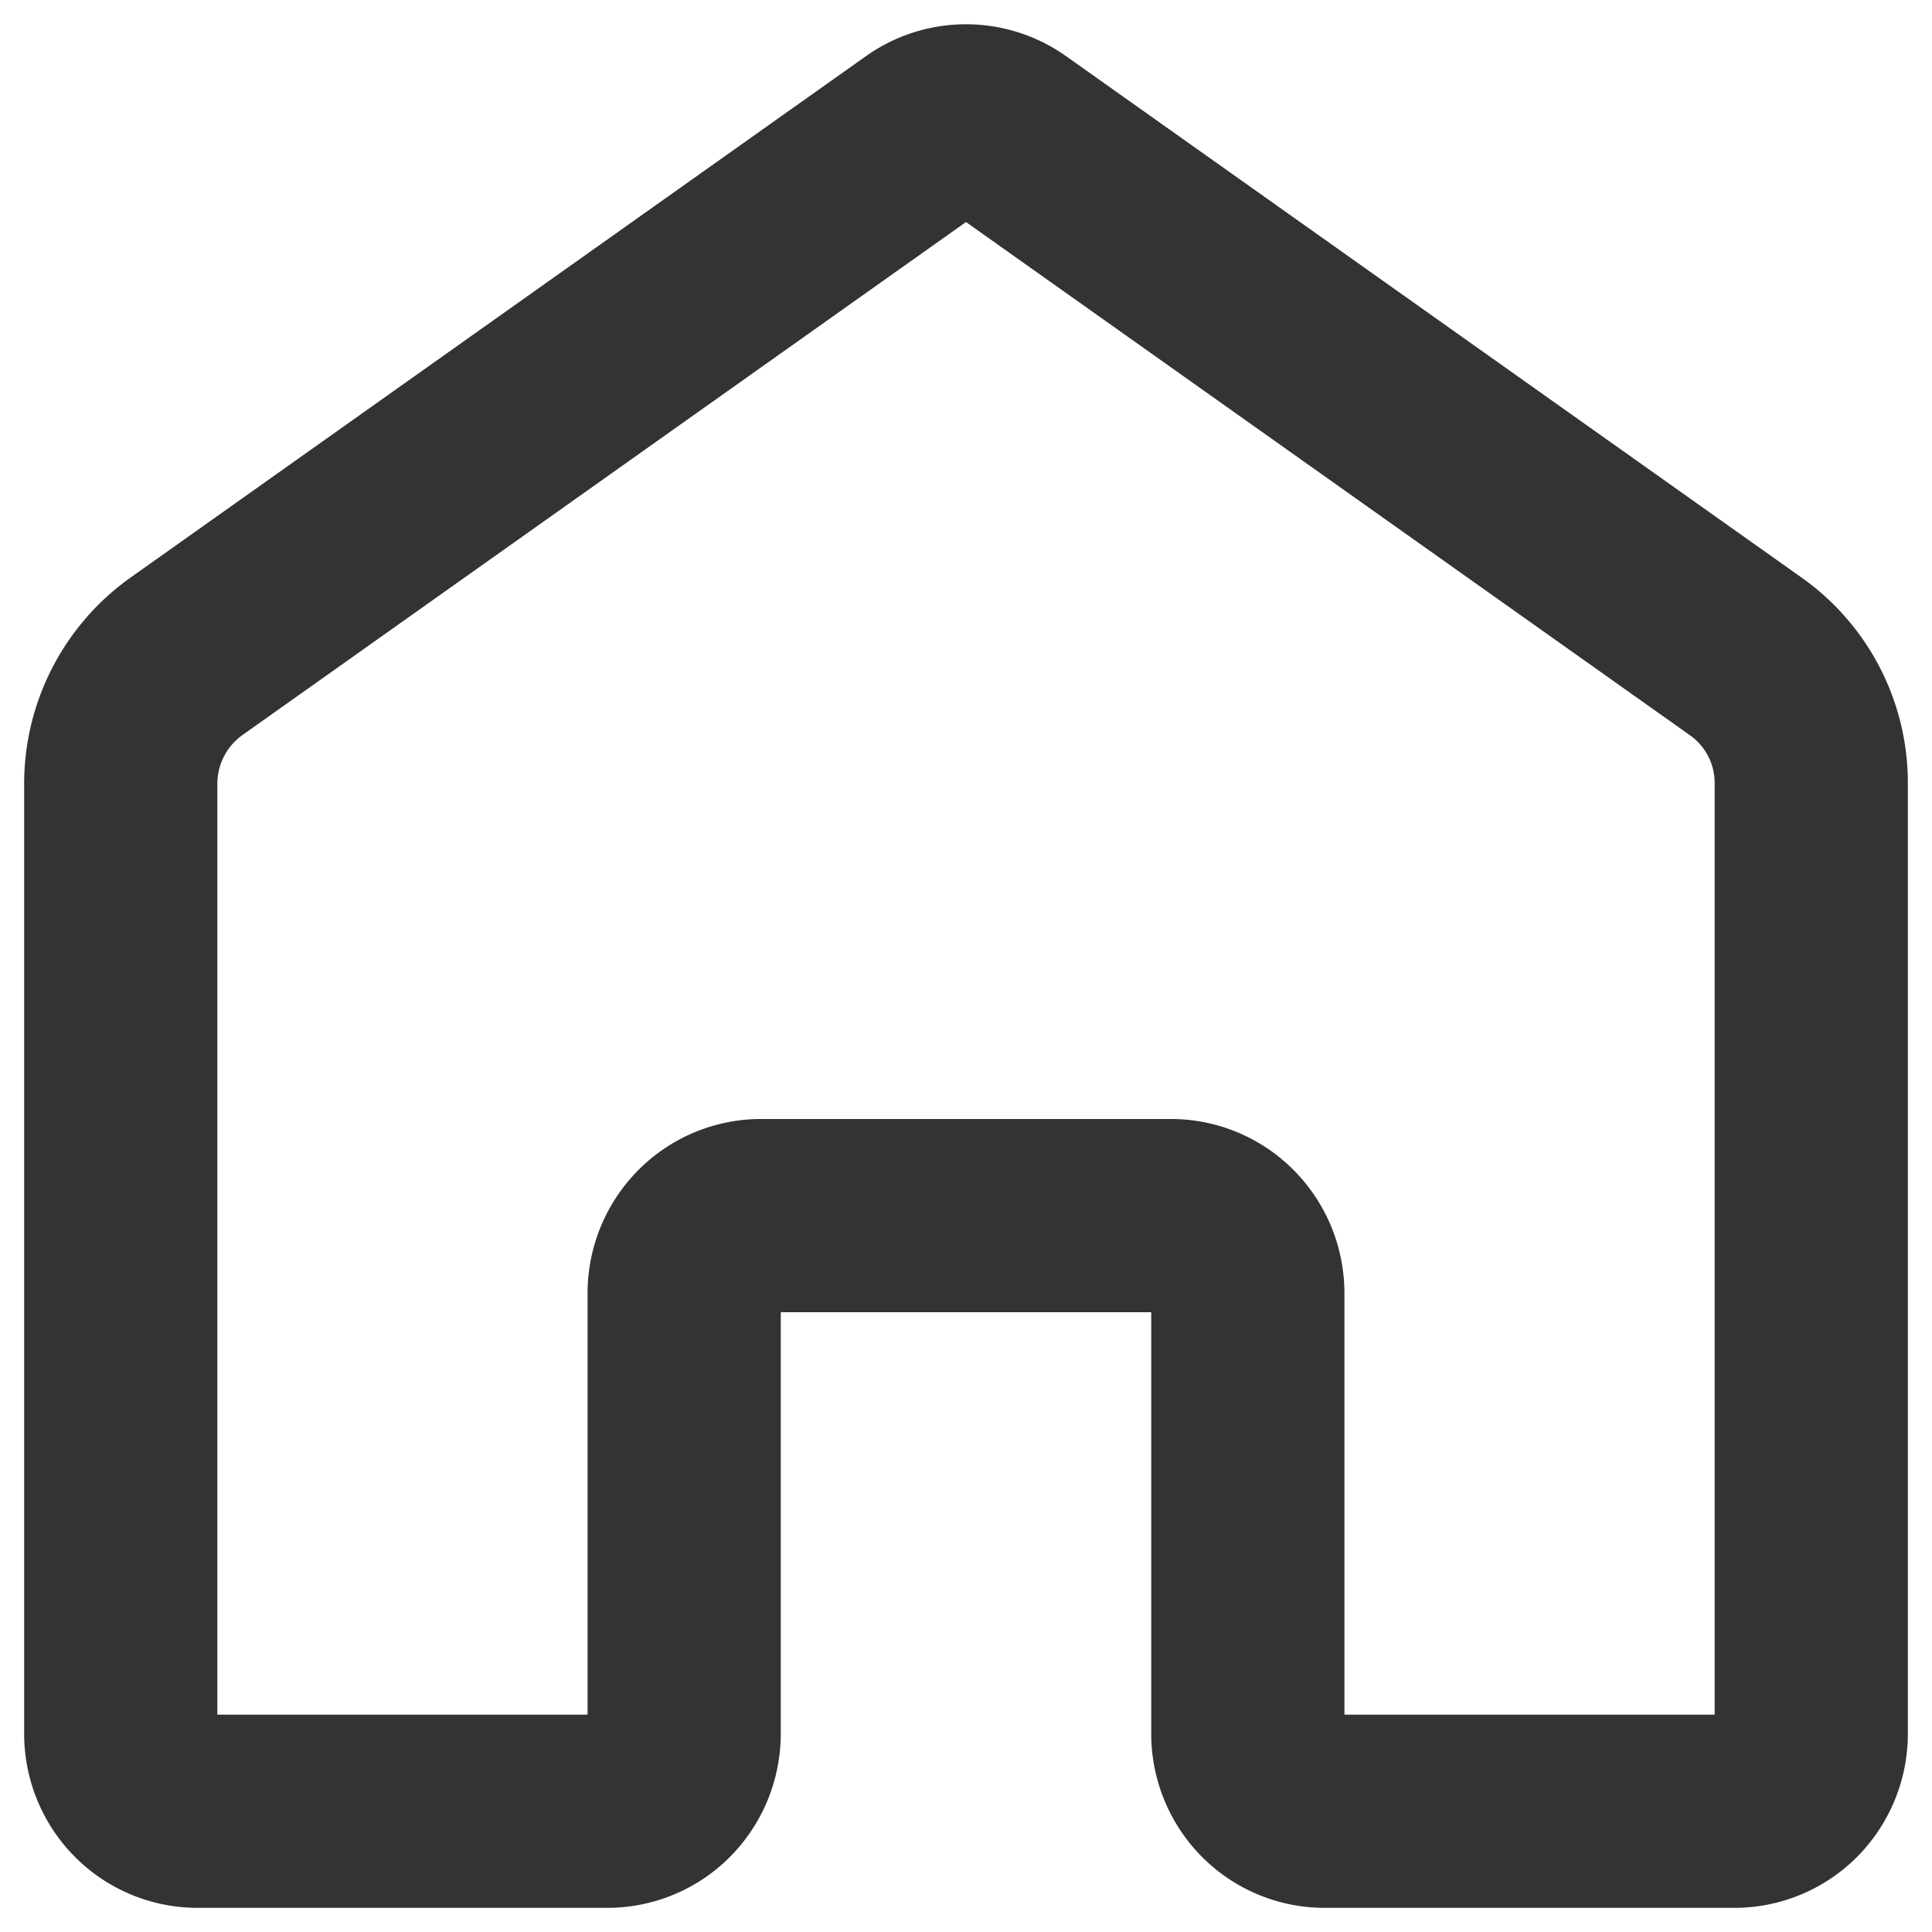 <svg xmlns="http://www.w3.org/2000/svg" fill="none" viewBox="0 0 16 16">
  <g clip-path="url(#a)">
    <path stroke="#333" stroke-width="1.6" d="M1 14.357V6.488a1.296 1.296 0 0 1 .542-1.051l6.093-4.32a.632.632 0 0 1 .73 0l6.094 4.32A1.283 1.283 0 0 1 15 6.488v7.87c0 .17-.067.333-.186.454a.633.633 0 0 1-.45.188H10.97a.633.633 0 0 1-.45-.188.647.647 0 0 1-.186-.455V10.71a.646.646 0 0 0-.187-.455.633.633 0 0 0-.45-.188H6.303a.633.633 0 0 0-.45.188.646.646 0 0 0-.187.454v3.648a.65.65 0 0 1-.186.455.633.633 0 0 1-.45.188H1.636a.633.633 0 0 1-.45-.188.646.646 0 0 1-.186-.455Z"/>
  </g>
  <defs>
    <clipPath id="a">
      <path fill="#fff" d="M0 0h16v16H0z"/>
    </clipPath>
  </defs>
</svg>

